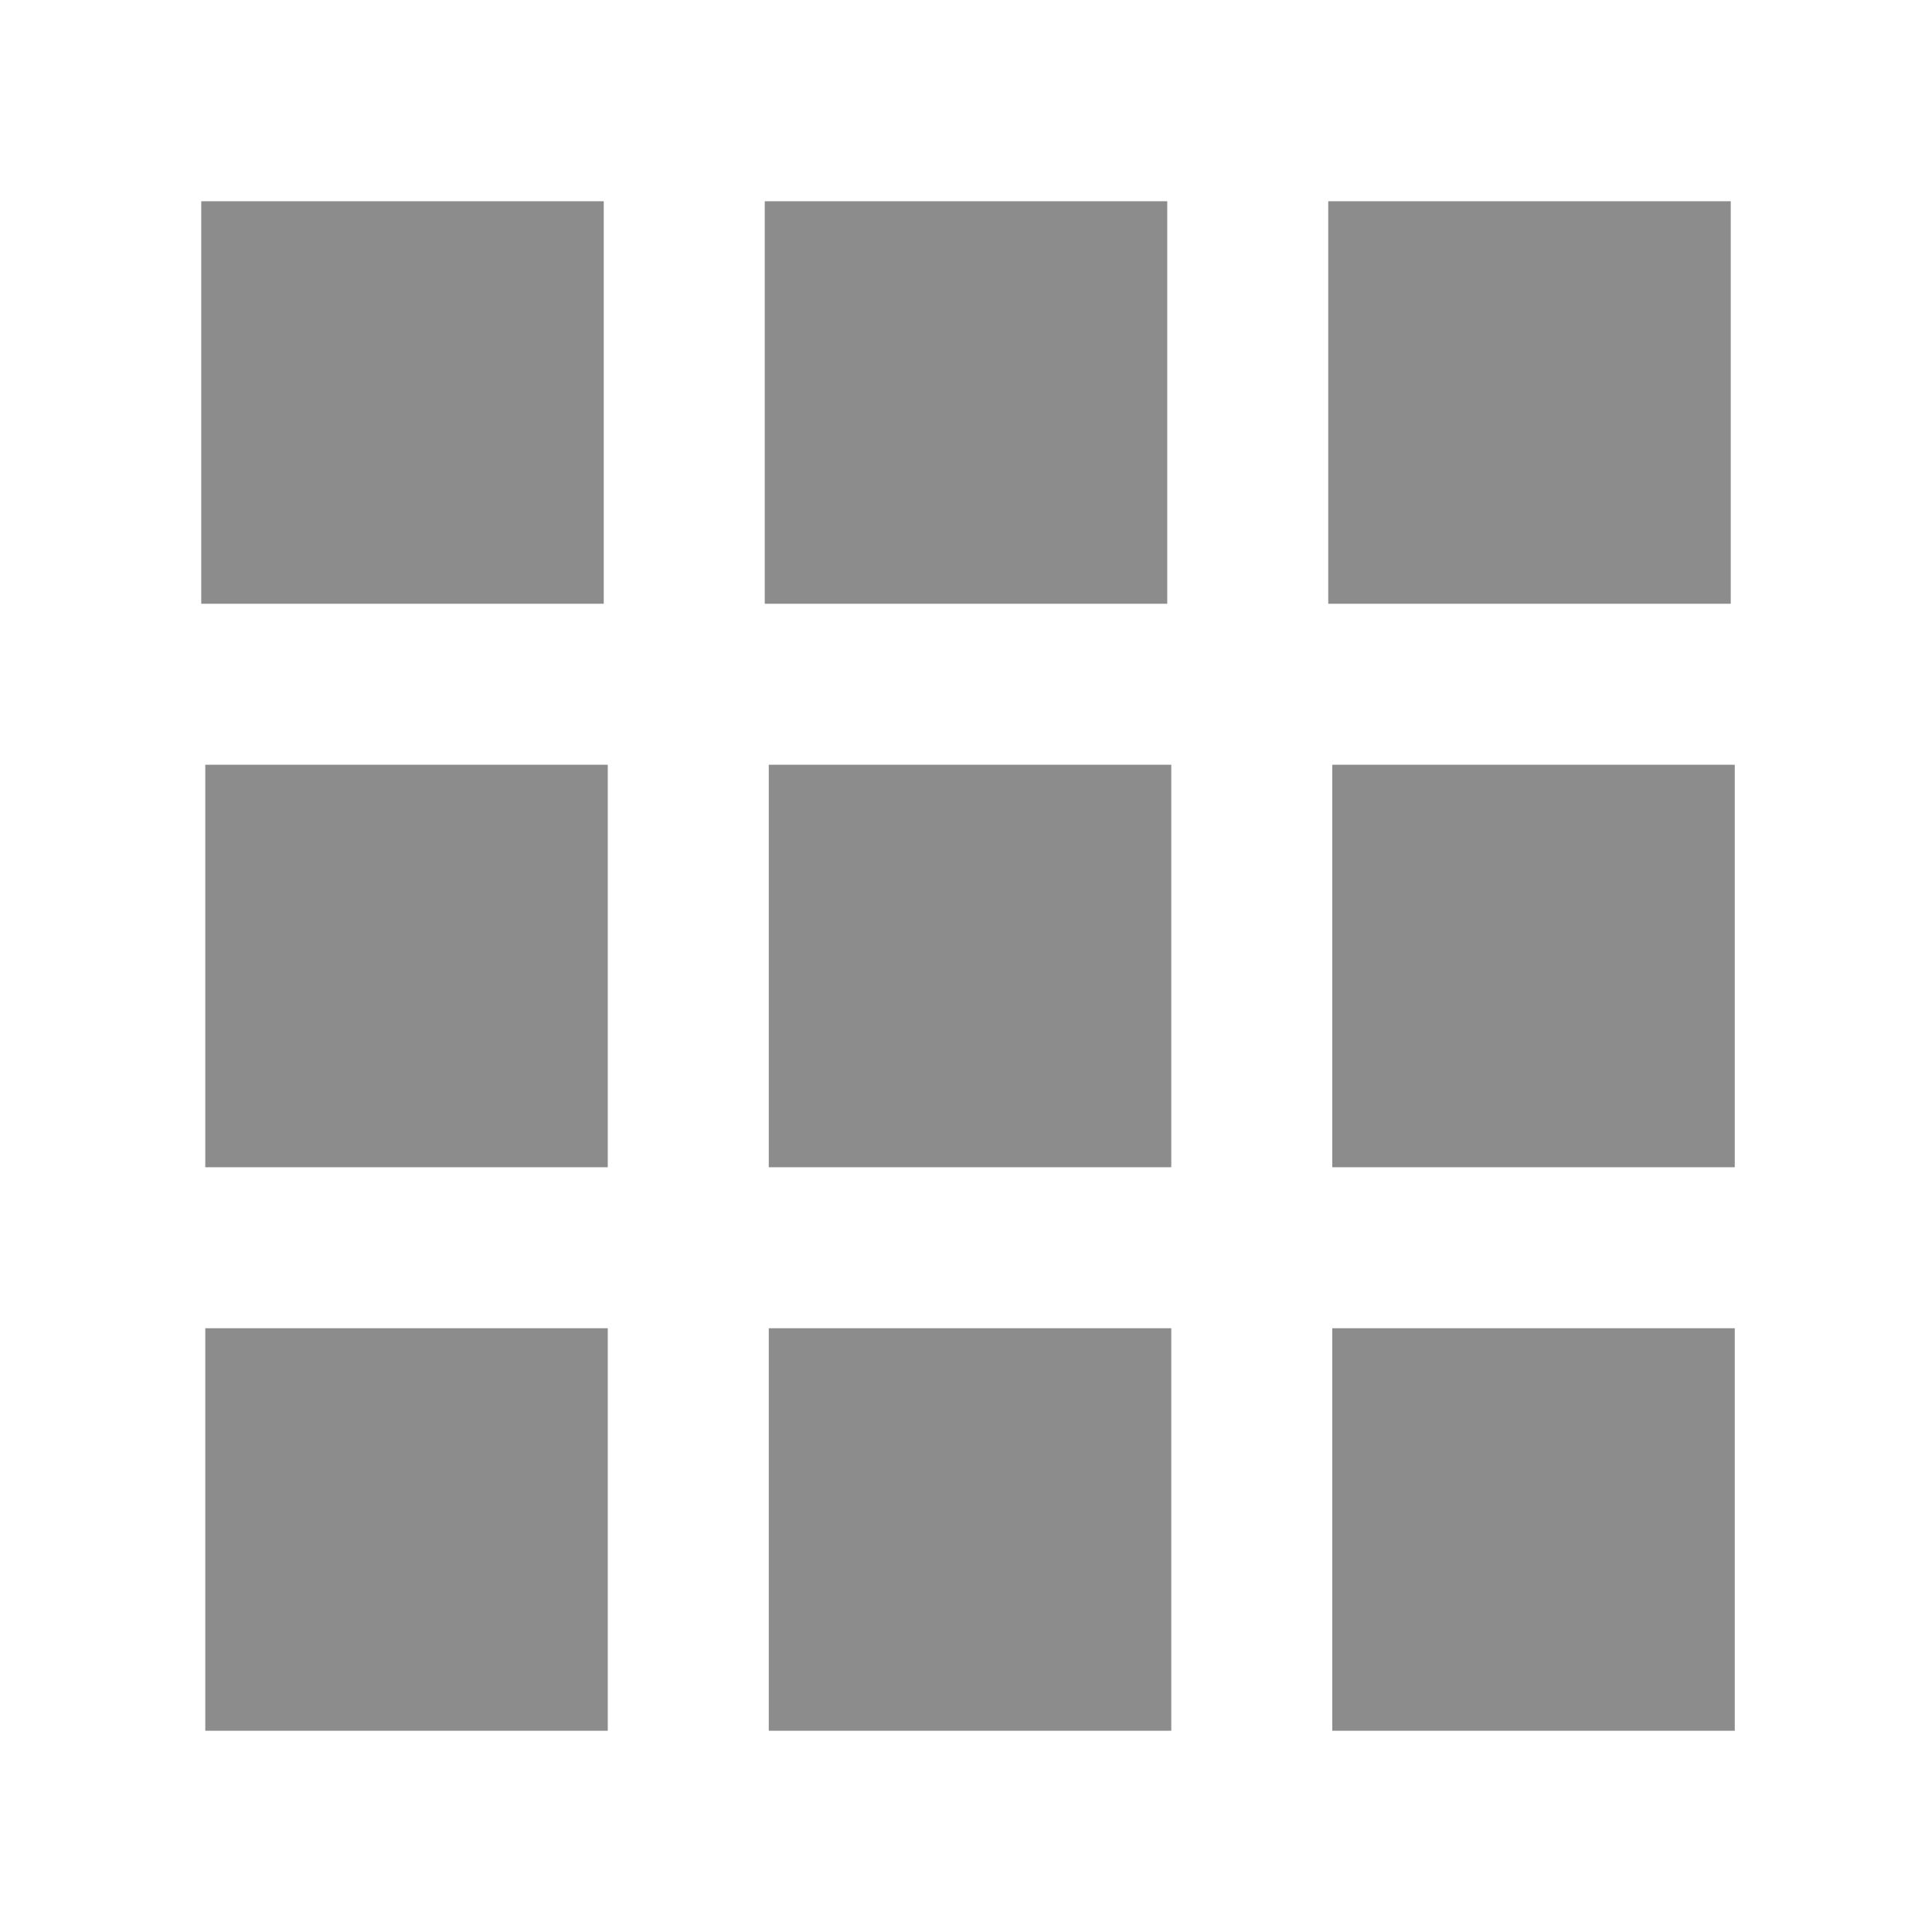 <?xml version="1.0" encoding="utf-8"?>
<!-- Generator: Adobe Illustrator 16.0.0, SVG Export Plug-In . SVG Version: 6.00 Build 0)  -->
<!DOCTYPE svg PUBLIC "-//W3C//DTD SVG 1.1//EN" "http://www.w3.org/Graphics/SVG/1.1/DTD/svg11.dtd">
<svg version="1.1" id="Layer_1" xmlns="http://www.w3.org/2000/svg" xmlns:xlink="http://www.w3.org/1999/xlink" x="0px" y="0px"
	 width="480px" height="480px" viewBox="0 0 480 480" enable-background="new 0 0 480 480" xml:space="preserve">
<rect x="50" y="50" fill="#8C8C8C" width="100" height="100"/>
<rect x="190" y="50" fill="#8C8C8C" width="100" height="100"/>
<rect x="330" y="50" fill="#8C8C8C" width="100" height="100"/>
<rect x="51" y="190" fill="#8C8C8C" width="100" height="100"/>
<rect x="191" y="190" fill="#8C8C8C" width="100" height="100"/>
<rect x="331" y="190" fill="#8C8C8C" width="100" height="100"/>
<rect x="51" y="330" fill="#8C8C8C" width="100" height="100"/>
<rect x="191" y="330" fill="#8C8C8C" width="100" height="100"/>
<rect x="331" y="330" fill="#8C8C8C" width="100" height="100"/>
</svg>
